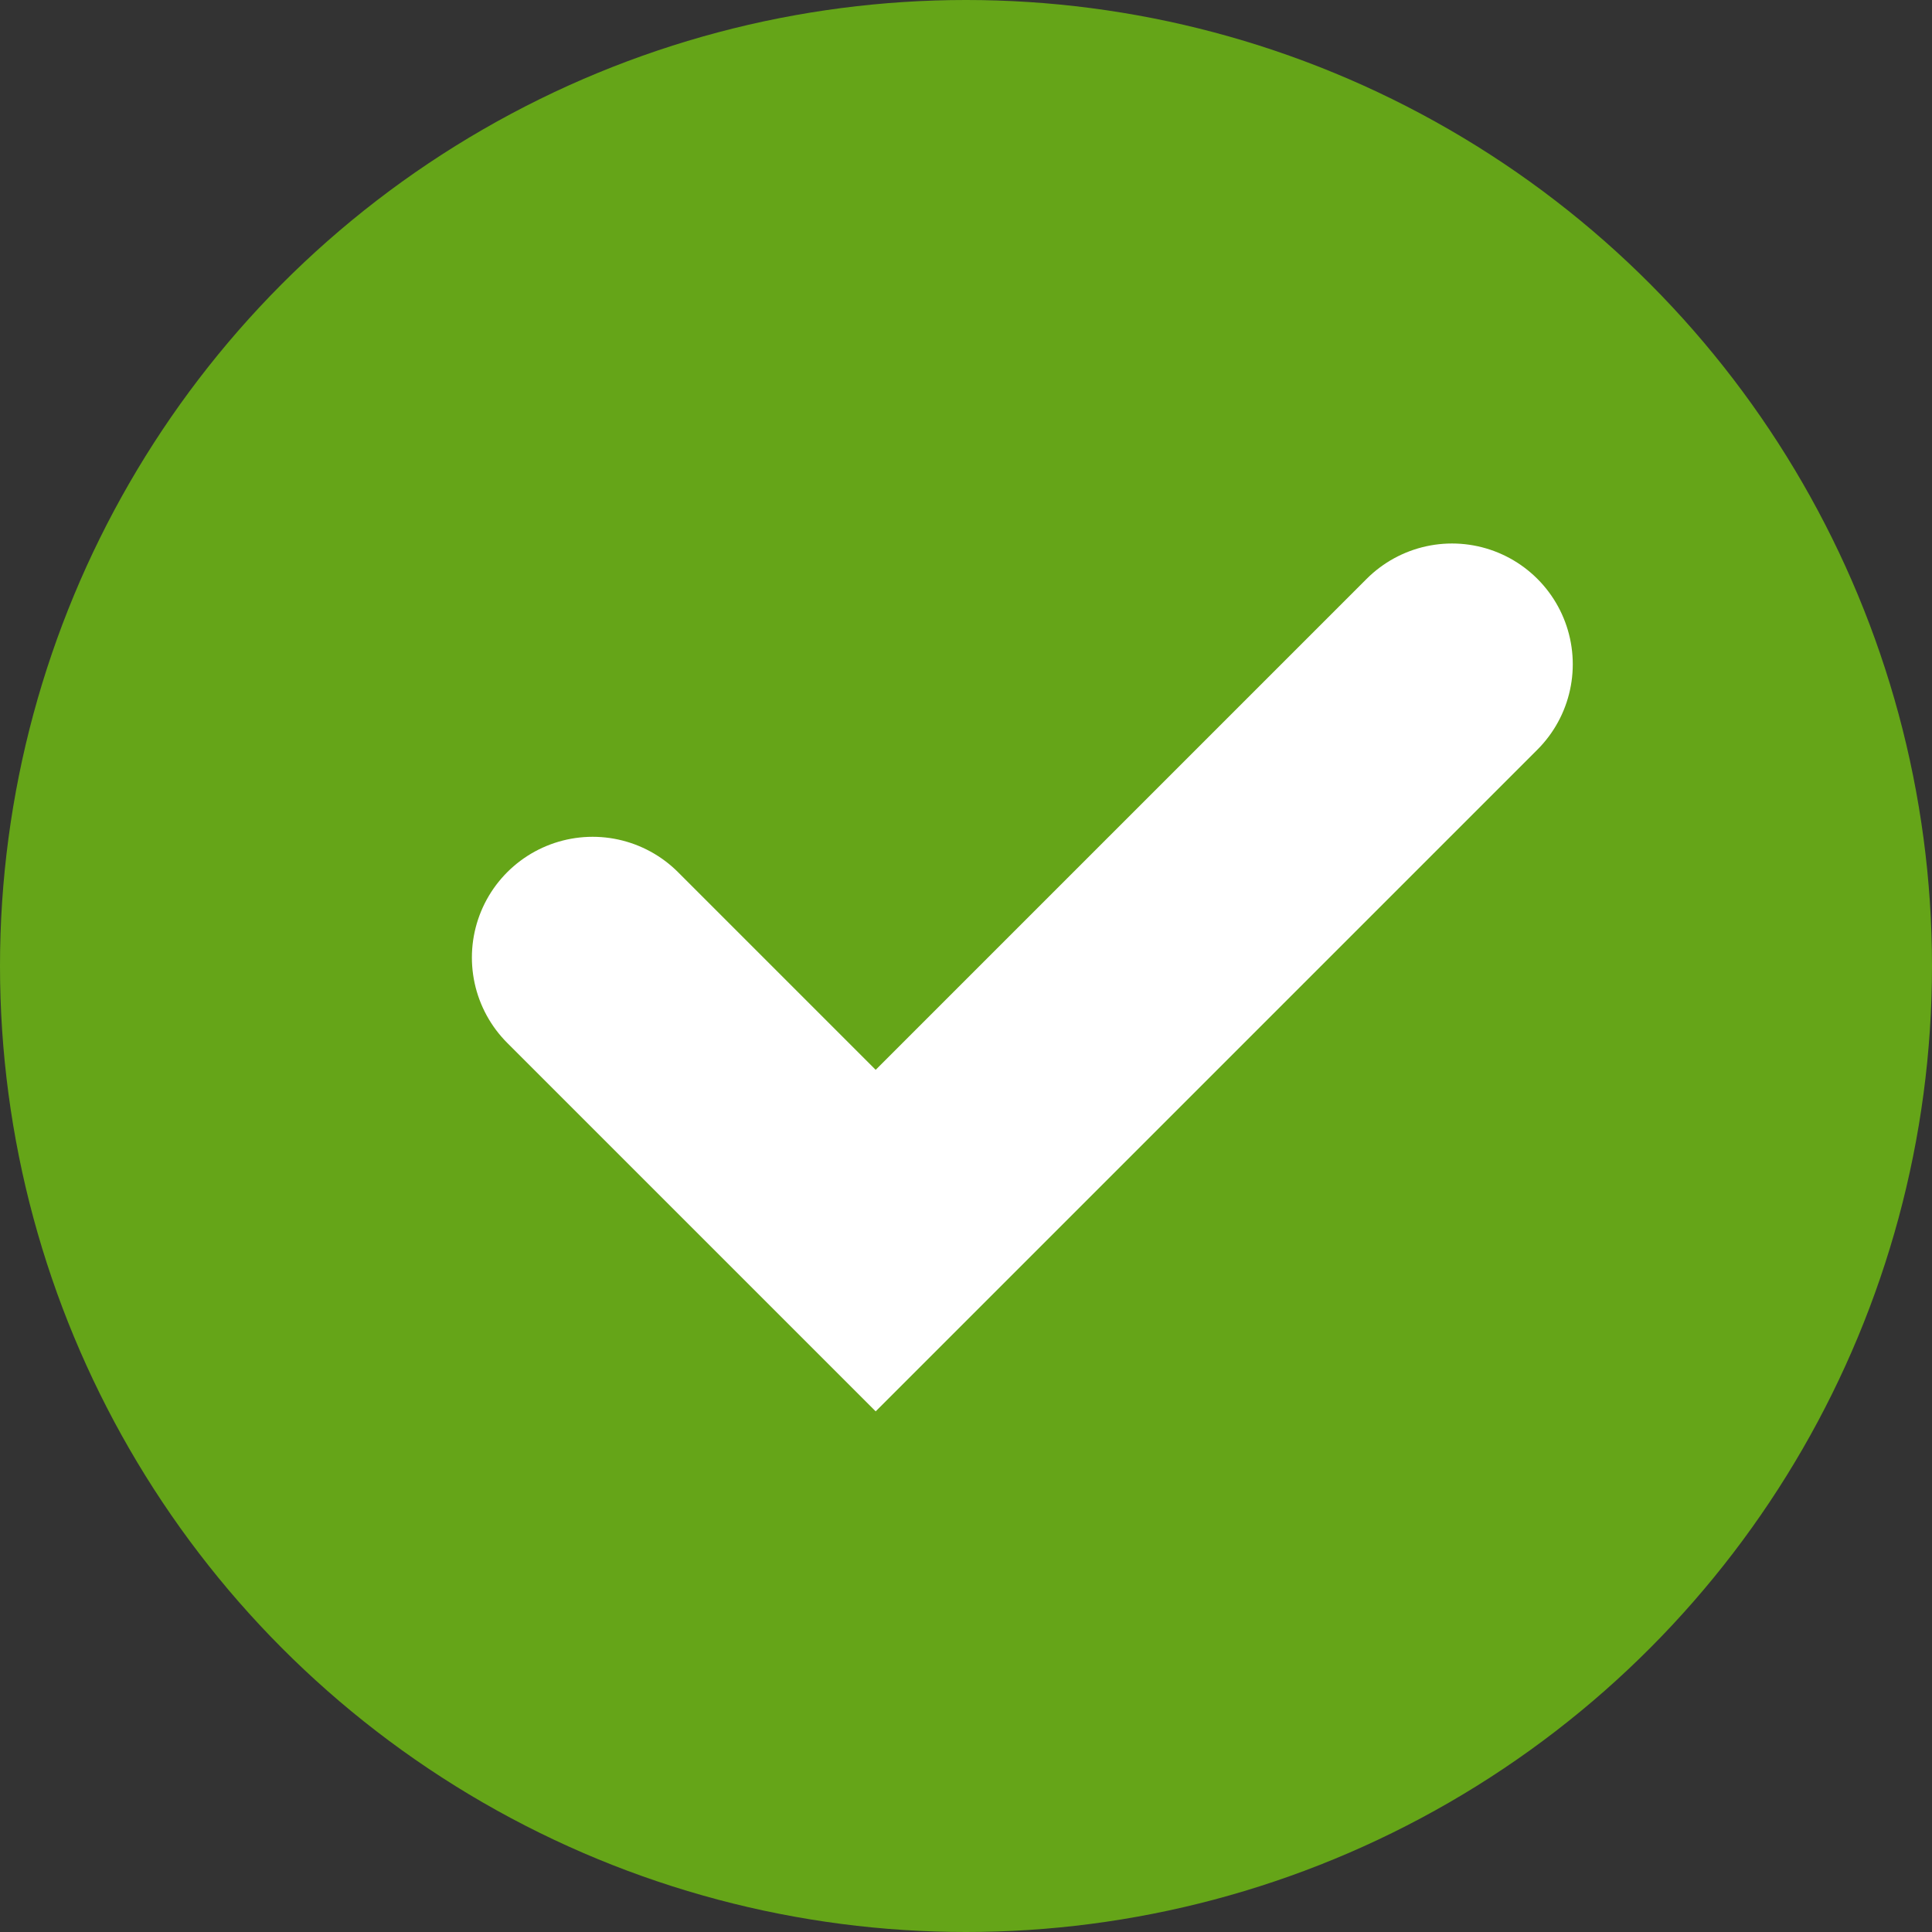 <svg xmlns="http://www.w3.org/2000/svg" width="16" height="16" viewBox="0 0 16 16">
  <rect x="0" y="0" width="16" height="16" fill="#333333" stroke="none"/>
  <g id="Check" transform="translate(-39 -1280)">
    <circle id="Elipse_12" data-name="Elipse 12" cx="8" cy="8" r="8" transform="translate(39 1280)" fill="#65a518"/>
    <path id="Trazado_11199" data-name="Trazado 11199" d="M5808.908,1229.537l2.344,2.344,4.773-4.773" transform="translate(-5765 58.393)" fill="none" stroke="#fff" stroke-linecap="round" stroke-width="2"/>
  </g>
</svg>
